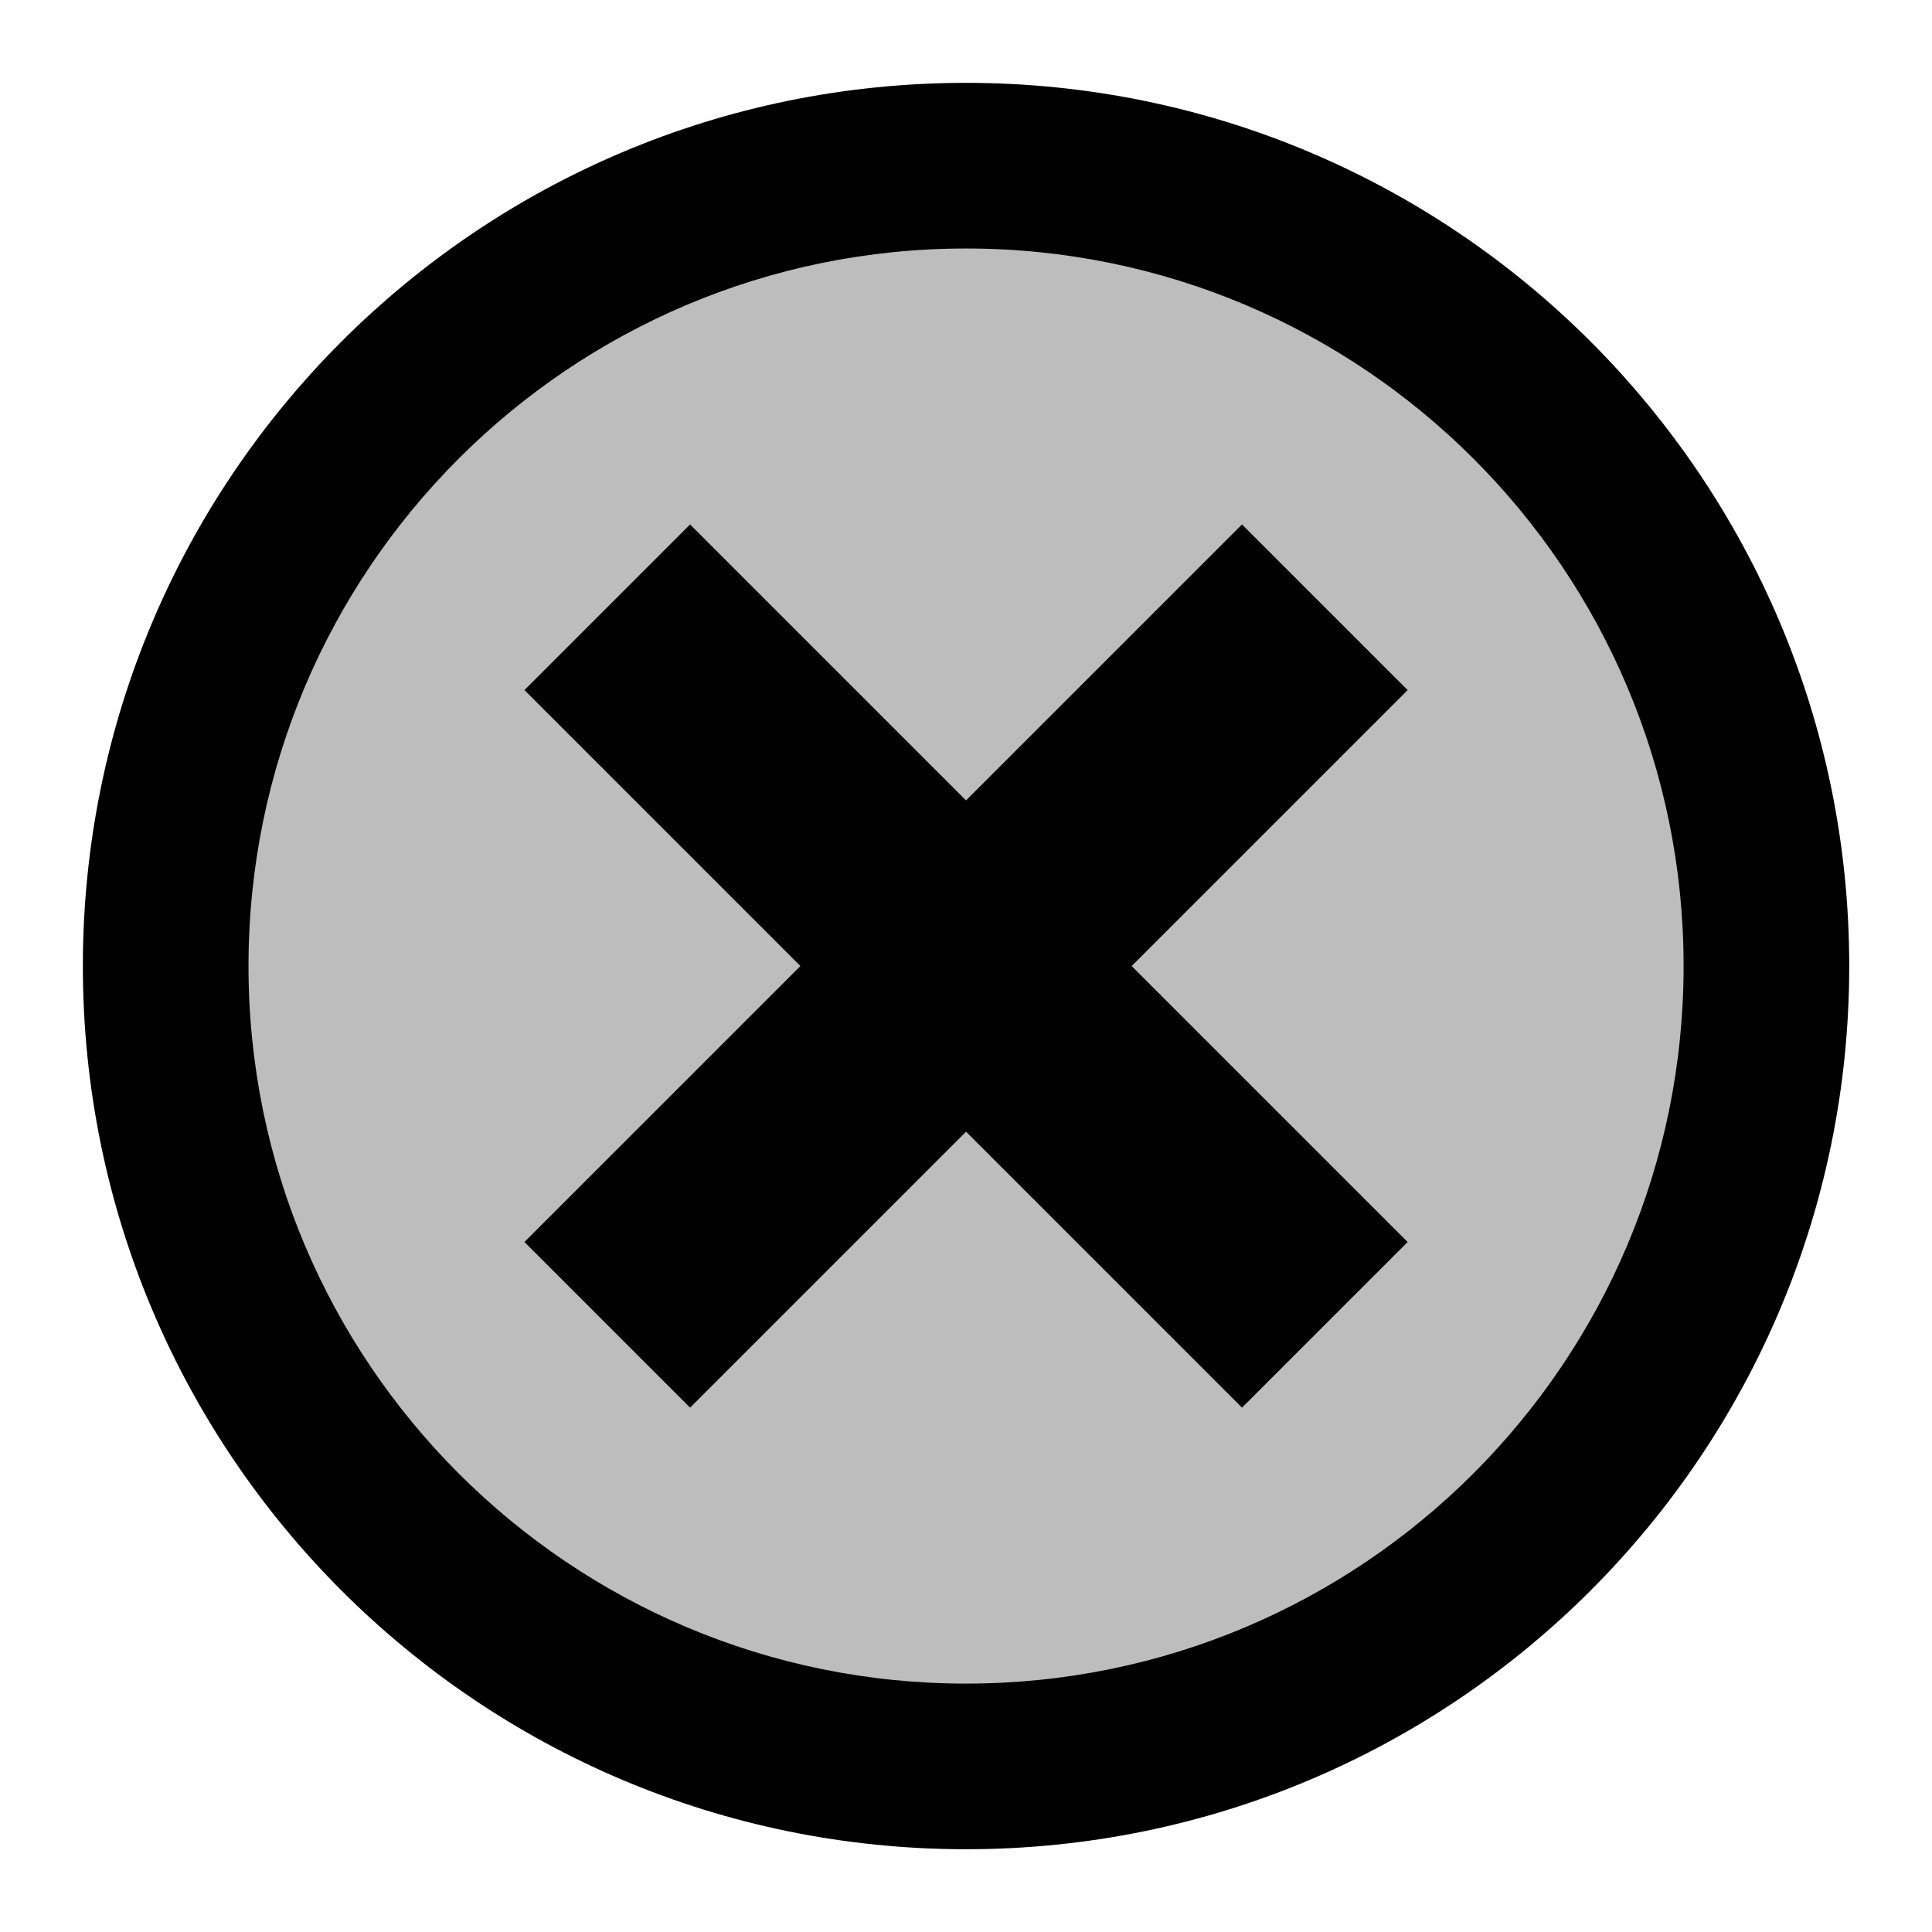 <svg version="1.1" xmlns="http://www.w3.org/2000/svg" xmlns:xlink="http://www.w3.org/1999/xlink" width="20.821" height="20.821" viewBox="0,0,20.821,20.821"><g transform="translate(-229.589,-169.589)"><g data-paper-data="{&quot;isPaintingLayer&quot;:true}" fill-rule="nonzero" stroke="none" stroke-linecap="butt" stroke-linejoin="miter" stroke-miterlimit="10" stroke-dasharray="" stroke-dashoffset="0" style="mix-blend-mode: normal"><path d="M231.839,180c0,-4.507 3.654,-8.161 8.161,-8.161c4.507,0 8.161,3.654 8.161,8.161c0,4.507 -3.654,8.161 -8.161,8.161c-4.507,0 -8.161,-3.654 -8.161,-8.161z" fill="#bdbdbd" stroke-width="0"/><path d="M229.589,180c0,-5.75 4.661,-10.411 10.411,-10.411c5.75,0 10.411,4.661 10.411,10.411c0,5.75 -4.661,10.411 -10.411,10.411c-5.75,0 -10.411,-4.661 -10.411,-10.411z" fill="none" stroke-width="0"/><path d="M249.518,180c0,5.257 -4.261,9.518 -9.518,9.518c-5.257,0 -9.518,-4.261 -9.518,-9.518c0,-5.257 4.261,-9.518 9.518,-9.518c5.257,0 9.518,4.261 9.518,9.518zM247.733,180c0,-4.271 -3.462,-7.733 -7.733,-7.733c-4.271,0 -7.733,3.462 -7.733,7.733c0,4.271 3.462,7.733 7.733,7.733c4.271,0 7.733,-3.462 7.733,-7.733z" fill="#000000" stroke-width="1"/><path d="M244.759,177.026l-2.974,2.974l2.974,2.974l-1.785,1.785l-2.974,-2.974l-2.974,2.974l-1.785,-1.785l2.974,-2.974l-2.974,-2.974l1.785,-1.785l2.974,2.974l2.974,-2.974z" fill="#000000" stroke-width="1"/></g></g></svg>